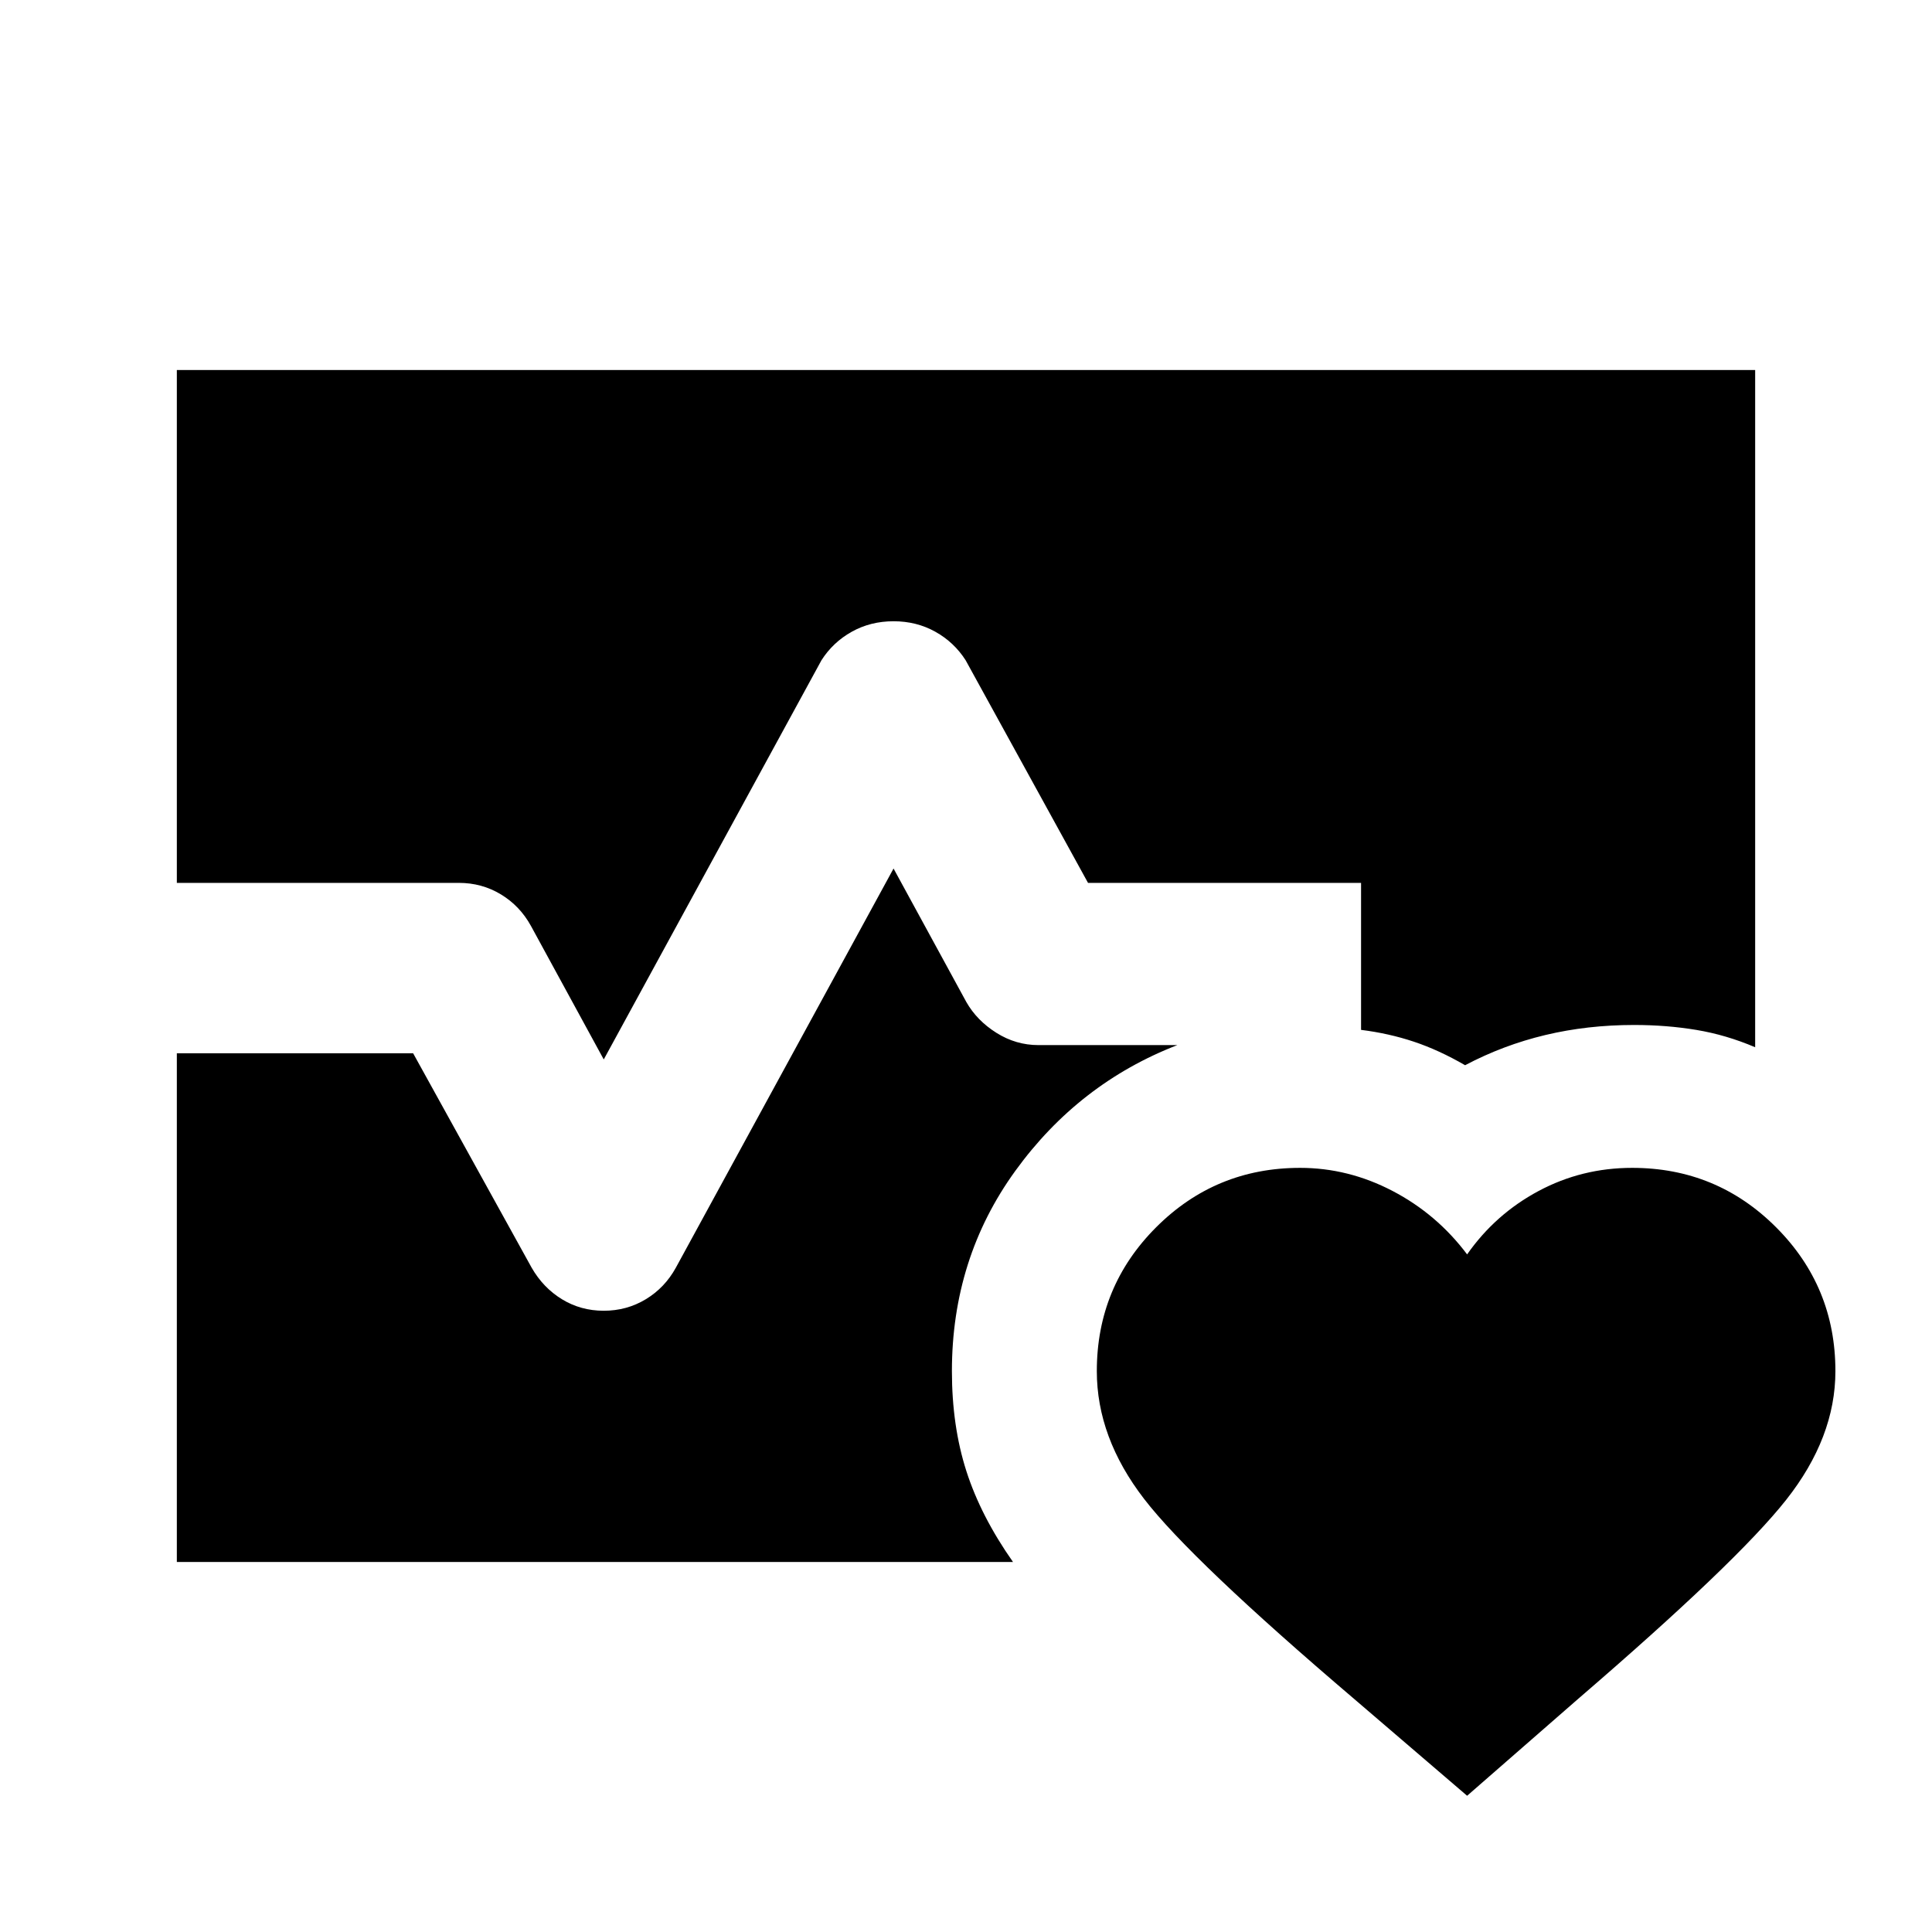 <svg xmlns="http://www.w3.org/2000/svg" height="20" viewBox="0 -960 960 960" width="20"><path d="M87.87-521.304v-254.827H872.13v336.501q-14.435-6.152-29.207-8.609T812-450.696q-23.239 0-44.157 5-20.918 5-39.843 15-13.031-7.551-25.455-11.692-12.424-4.142-26.241-5.873v-73.043H540.63l-60.804-110.609q-5.717-8.957-15.054-14.174-9.337-5.217-20.772-5.217-11.435 0-20.772 5.217-9.337 5.217-15.054 14.174L300-433.565l-36.174-66.348q-5.478-9.957-14.935-15.674-9.456-5.717-20.891-5.717H87.87Zm0 337.435V-436.63h117.413l58.891 106.543q5.717 9.957 15.054 15.674 9.337 5.717 20.772 5.717 11.435 0 20.891-5.717 9.457-5.717 14.935-15.674L444-528.435l36.174 66.348q5.239 9.196 14.935 15.294 9.695 6.097 20.891 6.097h69q-49 19-80.5 62.5t-31.5 99.5q0 27.319 7.196 49.714 7.195 22.395 23.152 45.113H87.869ZM646-379.696q24 0 46 11.5t37 31.5q14-20 35.5-31.5t46.5-11.5q42 0 71.5 29.5t29.5 71.5q0 33-24.5 64t-103.5 99l-55 48-56-48q-81-69-104.5-99.5t-23.5-63.5q0-42 29.5-71.5t71.5-29.5Z"/></svg>